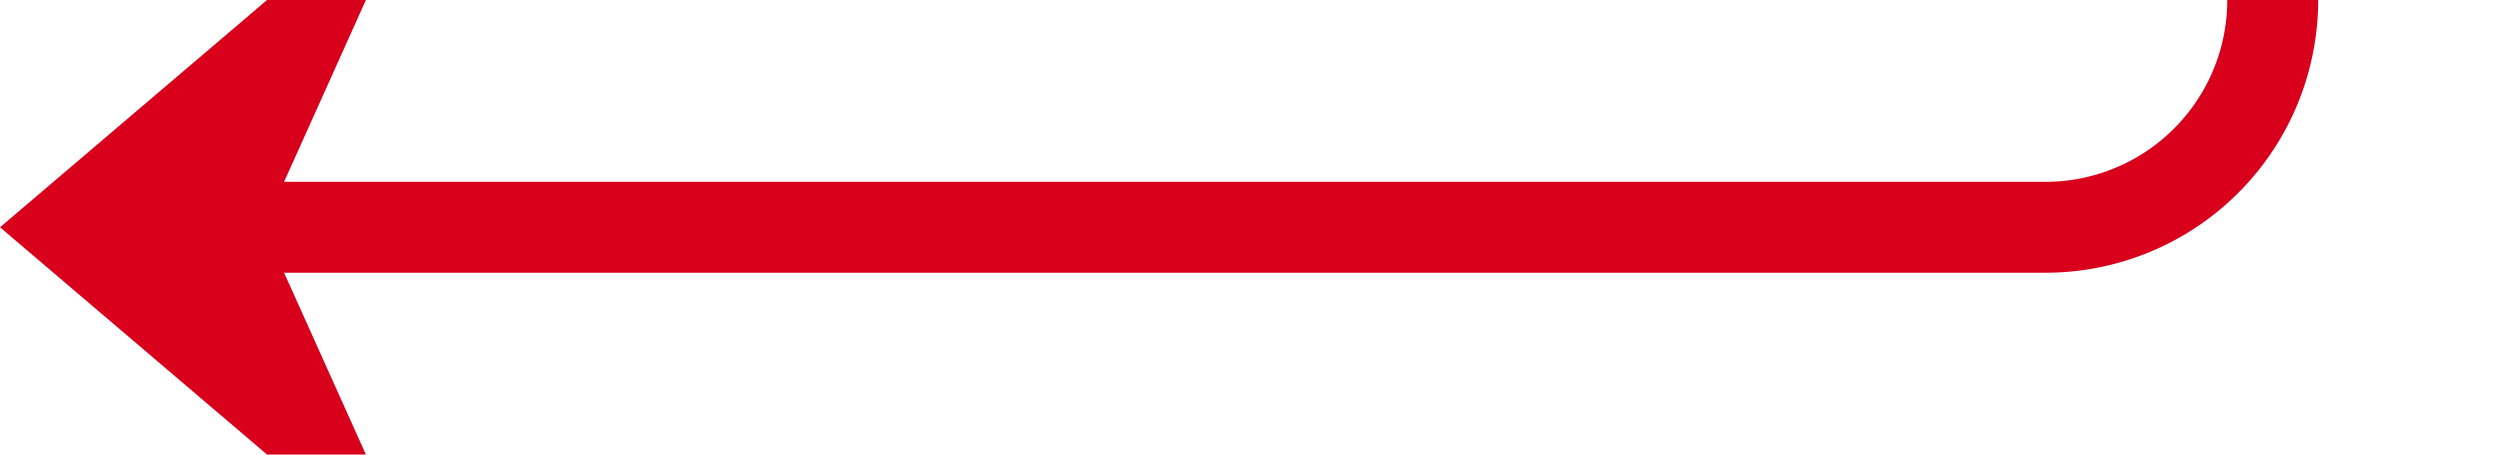 ﻿<?xml version="1.0" encoding="utf-8"?>
<svg version="1.1" xmlns:xlink="http://www.w3.org/1999/xlink" width="55px" height="10px" preserveAspectRatio="xMinYMid meet" viewBox="1014 2110 55 8" xmlns="http://www.w3.org/2000/svg">
  <path d="M 1114 1835  L 1069 1835  A 5 5 0 0 0 1064 1840 L 1064 2109  A 5 5 0 0 1 1059 2114 L 1016 2114  " stroke-width="2" stroke-dasharray="0" stroke="rgba(217, 0, 27, 1)" fill="none" class="stroke" />
  <path d="M 1023.4 2106  L 1014 2114  L 1023.4 2122  L 1019.8 2114  L 1023.4 2106  Z " fill-rule="nonzero" fill="rgba(217, 0, 27, 1)" stroke="none" class="fill" />
</svg>